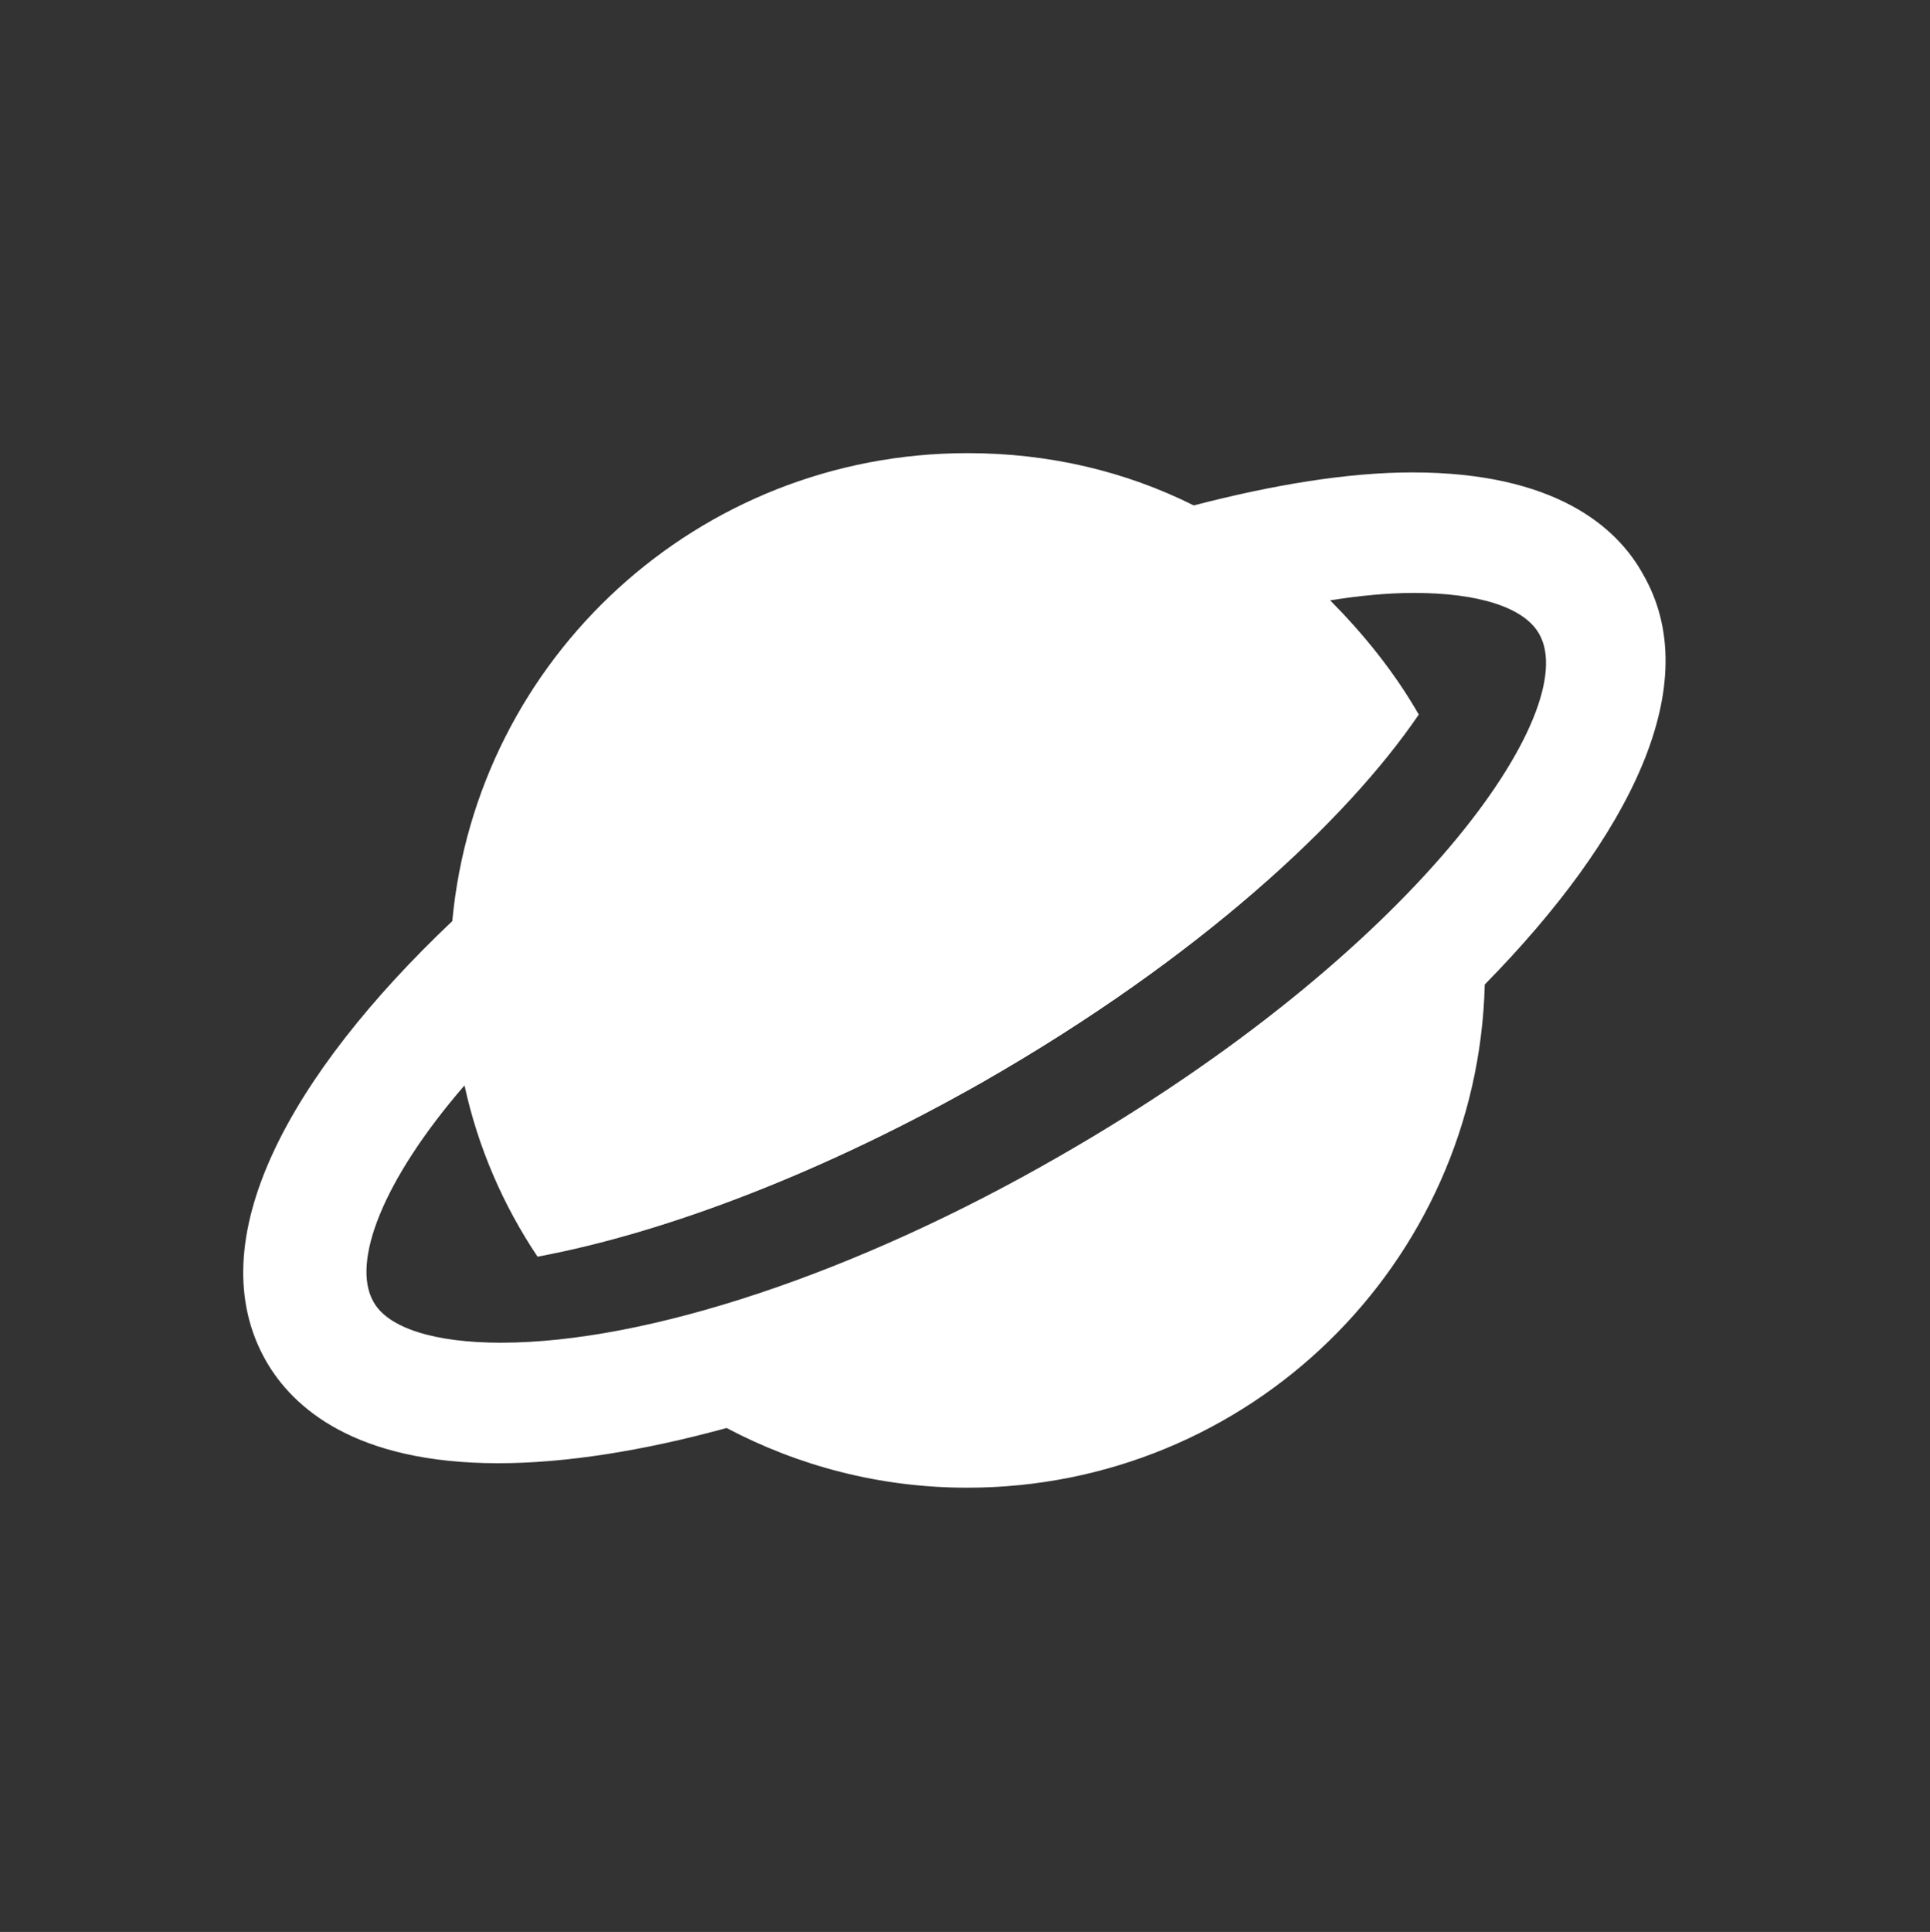 <?xml version="1.0" encoding="utf-8"?>
<!-- Generator: Adobe Illustrator 18.1.1, SVG Export Plug-In . SVG Version: 6.00 Build 0)  -->
<svg version="1.1" id="Layer_4_copy" xmlns="http://www.w3.org/2000/svg" xmlns:xlink="http://www.w3.org/1999/xlink" x="0px"
	 y="0px" viewBox="44.8 134.7 520.6 521" enable-background="new 44.8 134.7 520.6 521" xml:space="preserve">
<rect x="44.8" y="134.7" width="520.6" height="521" fill="#333333" stroke="none"/>
<g>
	<path fill="#FFFFFF" d="M425.8,262.1c-17.4,0-37.4,3.3-59,8.9c-18.4-9.2-39-14.1-61-14.1c-72.8,0-132.4,55.4-139,126.2
		c-43.6,41.3-68.8,86.2-50.2,118.7c7.2,12.5,23.9,27.5,62.6,27.5c18,0,39-3.3,61.6-9.5c19.3,10.2,41.3,16.1,64.9,16.1
		c76,0,137.7-60.3,139.6-135.7c39-39.7,60-81,42.6-110.8C480.9,276.8,464.2,262.1,425.8,262.1z M330.4,446.6
		c-54.7,31.5-111.1,50.2-150.5,50.2c-17.7,0-30.5-3.9-34.4-11.1c-5.9-10.5,2.3-32.5,24.6-58.3c3.6,16.7,10.5,32.5,19.7,46.2
		c35.4-6.6,78.3-23.3,120.3-47.2c58.3-33.4,98-70.5,117.4-99c-6.6-11.5-14.8-21.6-23.9-30.8c8.2-1.3,15.7-2,22.6-2
		c17.4,0,29.8,3.9,33.8,11.1C471.7,326.3,427.1,391.2,330.4,446.6z"/>
</g>
<path fill="none" d="M305.5,134.7c-144.1,0-260.6,116.6-260.6,260.6c0,143.7,116.6,260.3,260.3,260.3s260.3-116.6,260.3-260.3
	C565.8,251.3,449.2,134.7,305.5,134.7z"/>
</svg>
